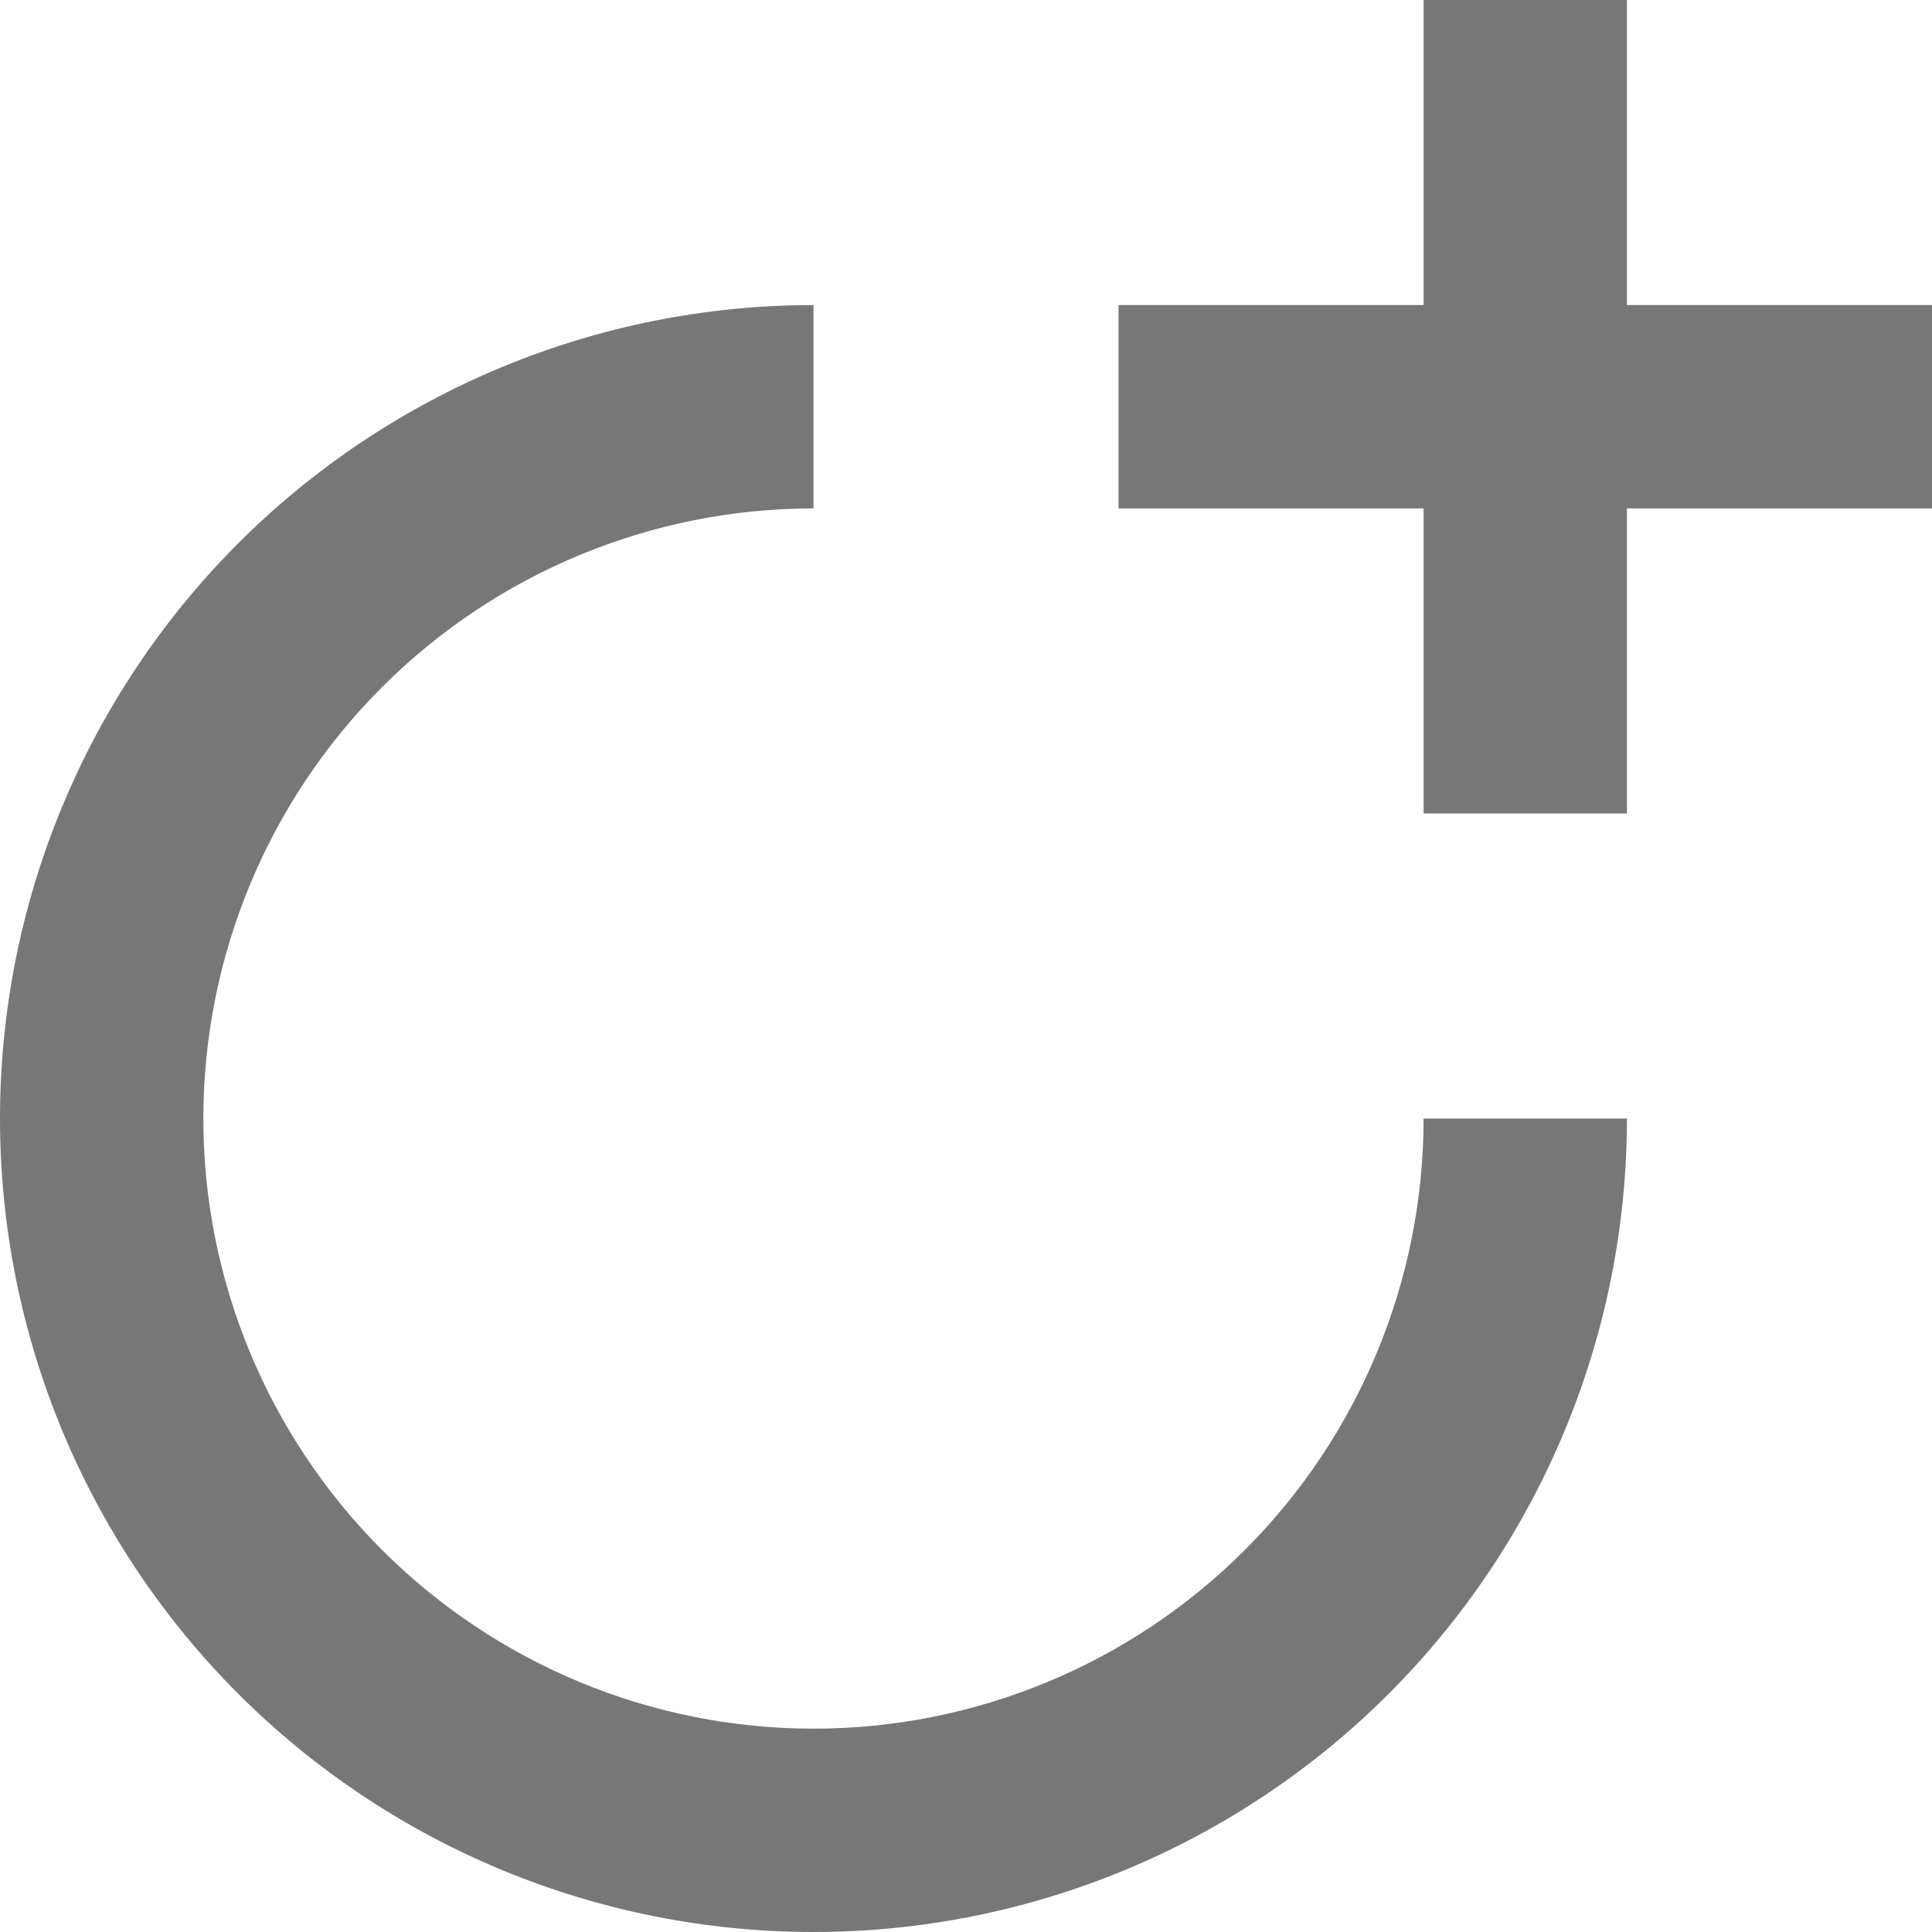 <svg width="20" height="20" viewBox="0 0 20 20" fill="none" xmlns="http://www.w3.org/2000/svg">
<path
    d="M8.421 17.895C10.096 17.895 11.703 17.229 12.887 16.045C14.071 14.86 14.737 13.254 14.737 11.579H16.842C16.842 13.812 15.955 15.954 14.376 17.534C12.796 19.113 10.655 20 8.421 20C6.188 20 4.046 19.113 2.466 17.534C0.887 15.954 0 13.812 0 11.579C0 9.346 0.887 7.204 2.466 5.624C4.046 4.045 6.188 3.158 8.421 3.158V5.263C6.746 5.263 5.14 5.929 3.955 7.113C2.771 8.297 2.105 9.904 2.105 11.579C2.105 13.254 2.771 14.86 3.955 16.045C5.14 17.229 6.746 17.895 8.421 17.895ZM16.842 3.158H20V5.263H16.842V8.421H14.737V5.263H11.579V3.158H14.737V0H16.842V3.158Z"
    fill="#777777"
  />
</svg>
